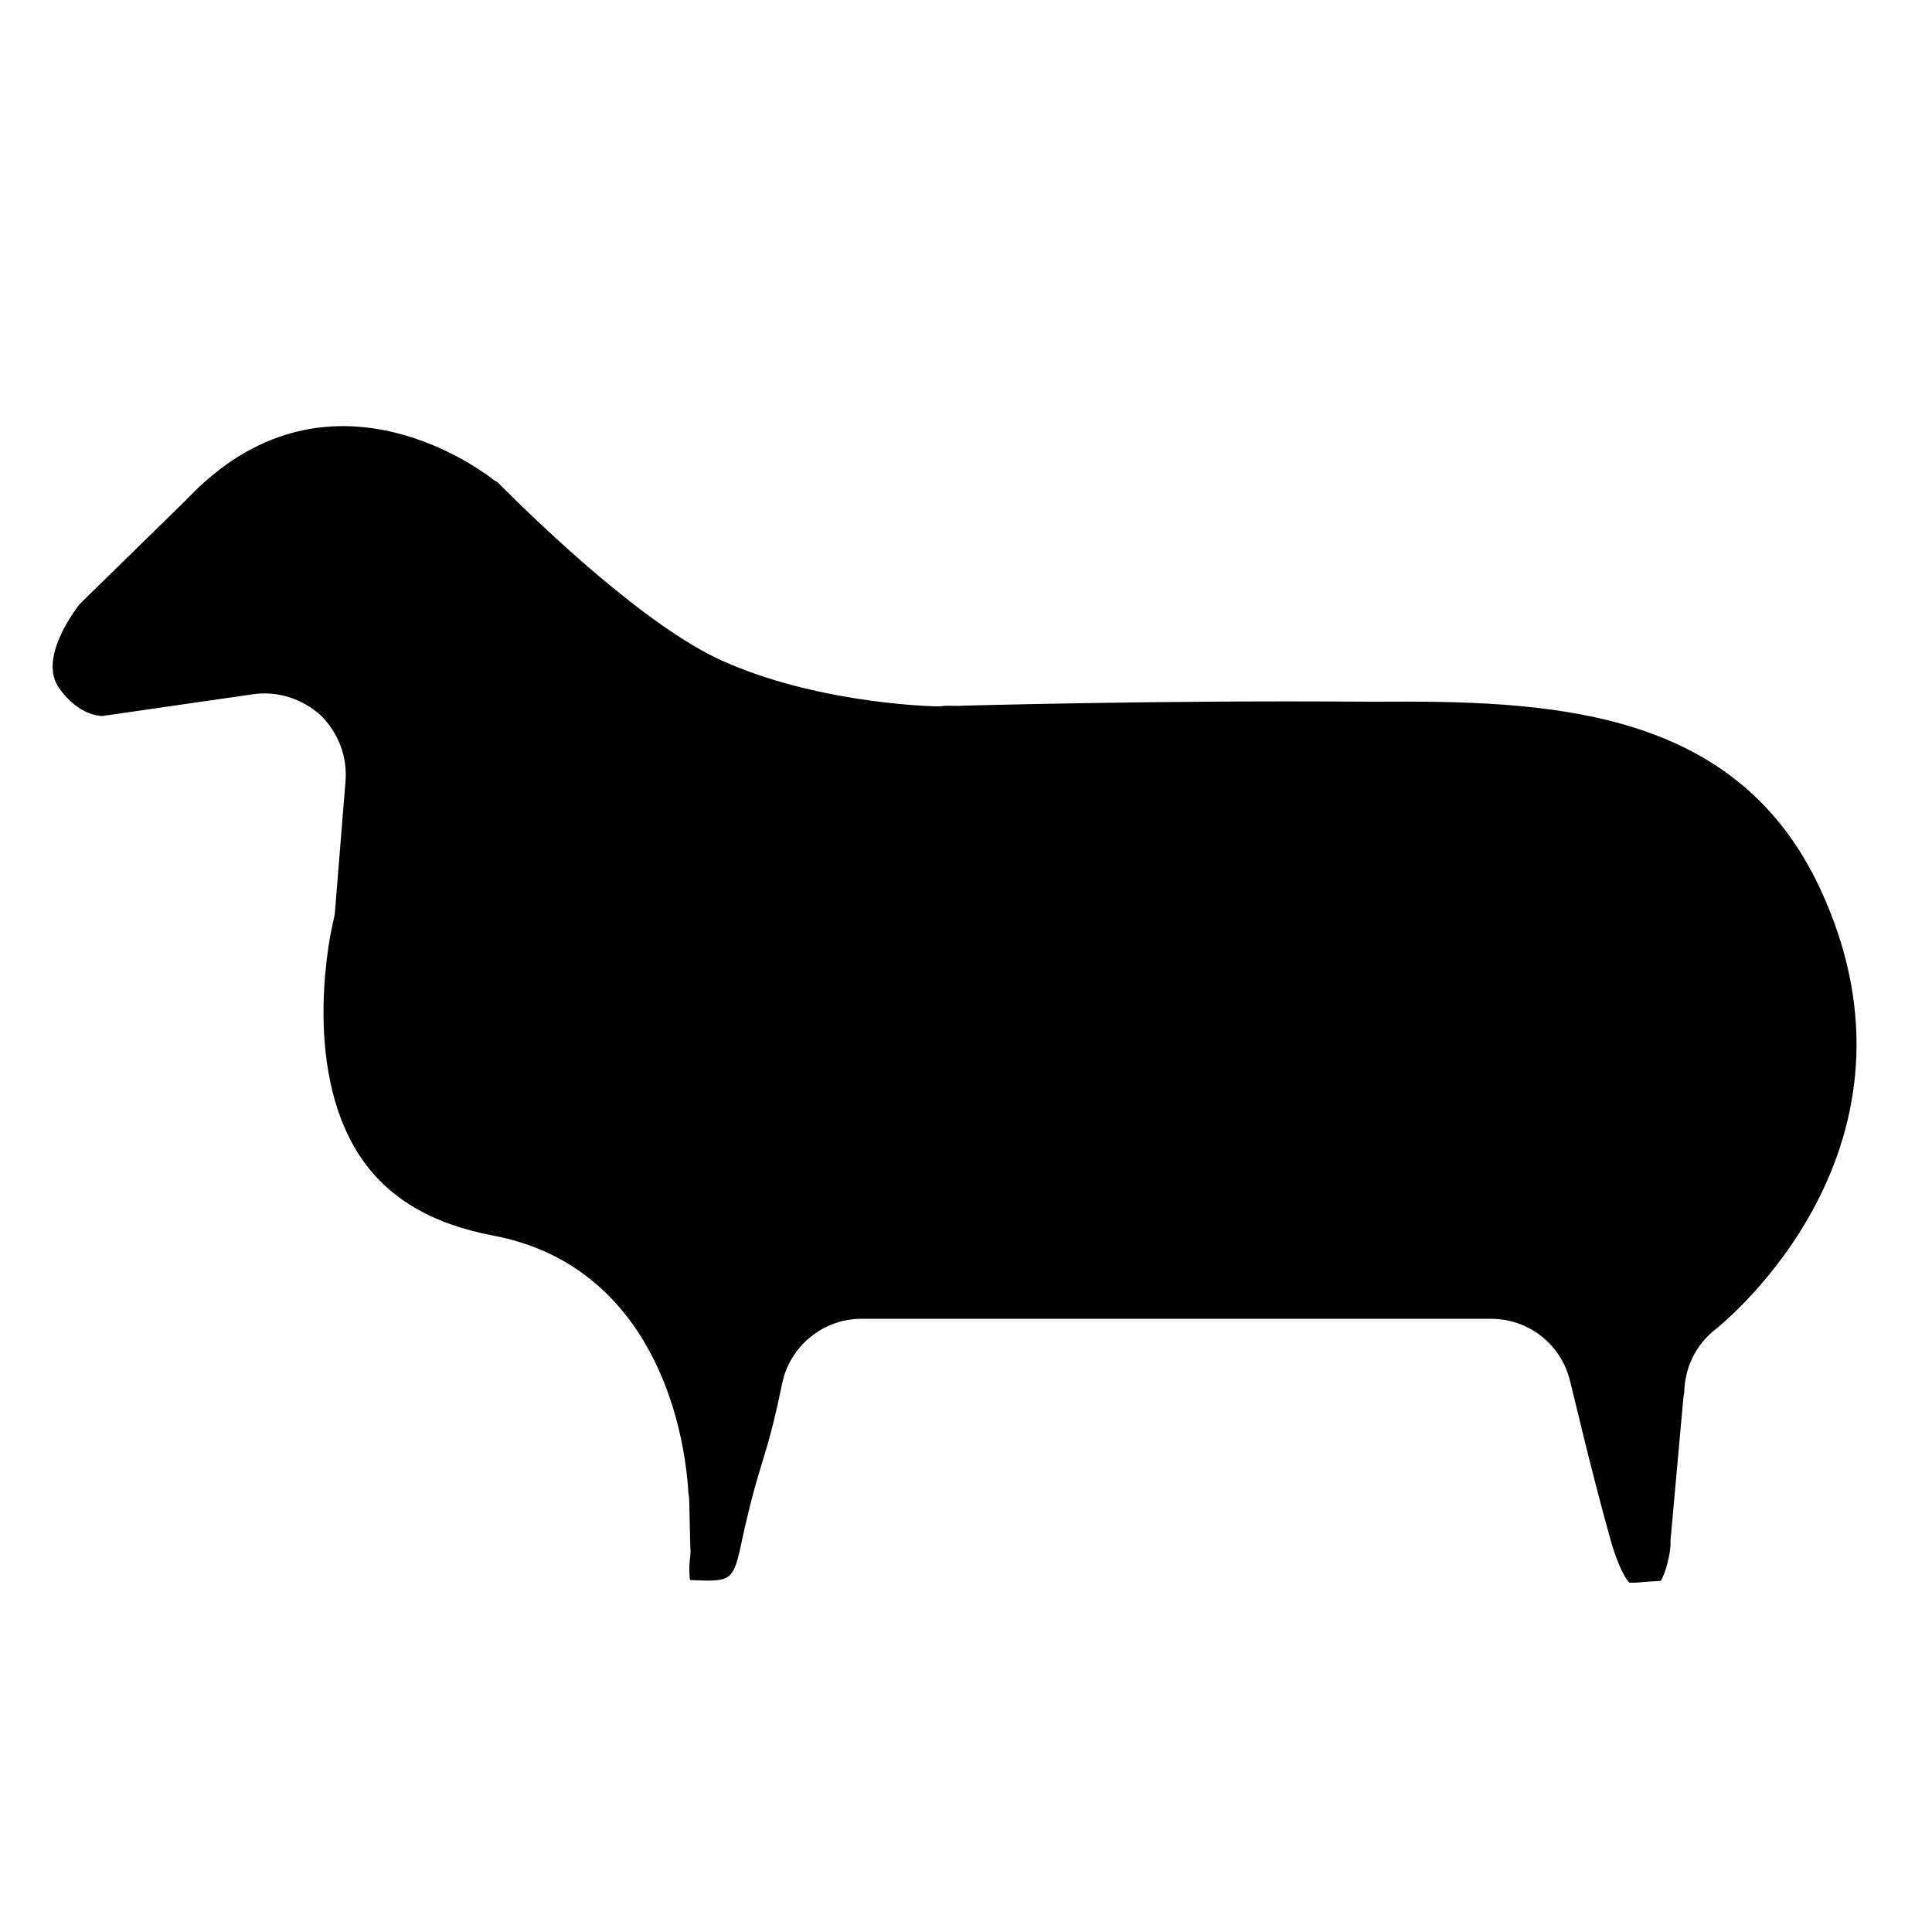 <?xml version="1.0" encoding="utf-8"?>
<!-- Generator: Adobe Illustrator 16.0.3, SVG Export Plug-In . SVG Version: 6.00 Build 0)  -->
<!DOCTYPE svg PUBLIC "-//W3C//DTD SVG 1.1//EN" "http://www.w3.org/Graphics/SVG/1.1/DTD/svg11.dtd">
<svg version="1.1" id="Layer_1" xmlns="http://www.w3.org/2000/svg" xmlns:xlink="http://www.w3.org/1999/xlink" x="0px" y="0px"
	 width="512px" height="512px" viewBox="0 0 512 512" enable-background="new 0 0 512 512" xml:space="preserve">
<g id="Ovejas">
	<path d="M454.595,352.303c-5.331,4.192-8.132,10.343-8.242,16.647c-0.104,0.627-0.223,1.27-0.284,1.942l-3.368,37.371
		c0,0.405,0,0.833,0,1.242c-0.107,2.383-1.232,7.286-2.586,9.447c-1.067,0.044-2.307,0.146-3.55,0.219
		c-1.545,0.142-3.698,0.344-4.772,0.249c-0.778-0.746-2.586-3.447-4.693-10.331c-5.203-18.308-10.864-42.749-10.976-42.917
		c-2.261-9.791-10.924-16.677-20.972-16.677H228.289c-10.148,0-19.033,7.256-21.037,17.273c-2.196,10.588-3.489,14.956-5.038,20.059
		c-1.507,4.941-3.225,10.494-5.592,21.404c-2.283,10.97-2.754,10.97-13.77,10.496c-0.218-1.676-0.218-3.612-0.069-5.049
		c0.153-1.251,0.321-2.433,0.153-3.62l-0.256-11.229c0-1.031-0.046-2.004-0.218-2.902c-1.469-24.377-13.124-61.169-51.744-68.479
		c-16.631-3.149-28.248-10.156-35.565-21.408c-15.641-24.23-7.1-60.719-7.034-60.996c0.275-1.163,0.539-2.261,0.646-3.378
		l2.796-34.578c0.539-6.583-1.936-12.971-6.606-17.553c-4.904-4.412-11.467-6.495-17.924-5.55l-39.007,5.634
		c-0.214,0.025-0.517,0.107-0.688,0.107c-0.107,0.066-6.197,0.302-11.617-7.295c-5.642-7.786,3.867-20.328,5.42-22.372
		l28.313-27.691c0.149-0.173,0.218-0.326,0.474-0.494c35.825-37.329,75.773-8.543,80.146-5.273c0.539,0.494,1.178,0.863,1.832,1.251
		c11.444,11.506,39.203,38.101,59.425,47.224c24.228,10.908,52.927,11.989,56.155,12.095c1.028,0.043,2.111,0,3.14-0.152
		l3.745,0.046c0.172-0.046,0.429,0,0.646-0.046c0.489,0,51.213-1.461,105.383-1.073c2.585,0.042,5.377,0,8.347,0
		c45.701-0.216,92.129,3.375,113.647,49.638C514.124,303.887,457.326,350.146,454.595,352.303"/>
</g>
</svg>
